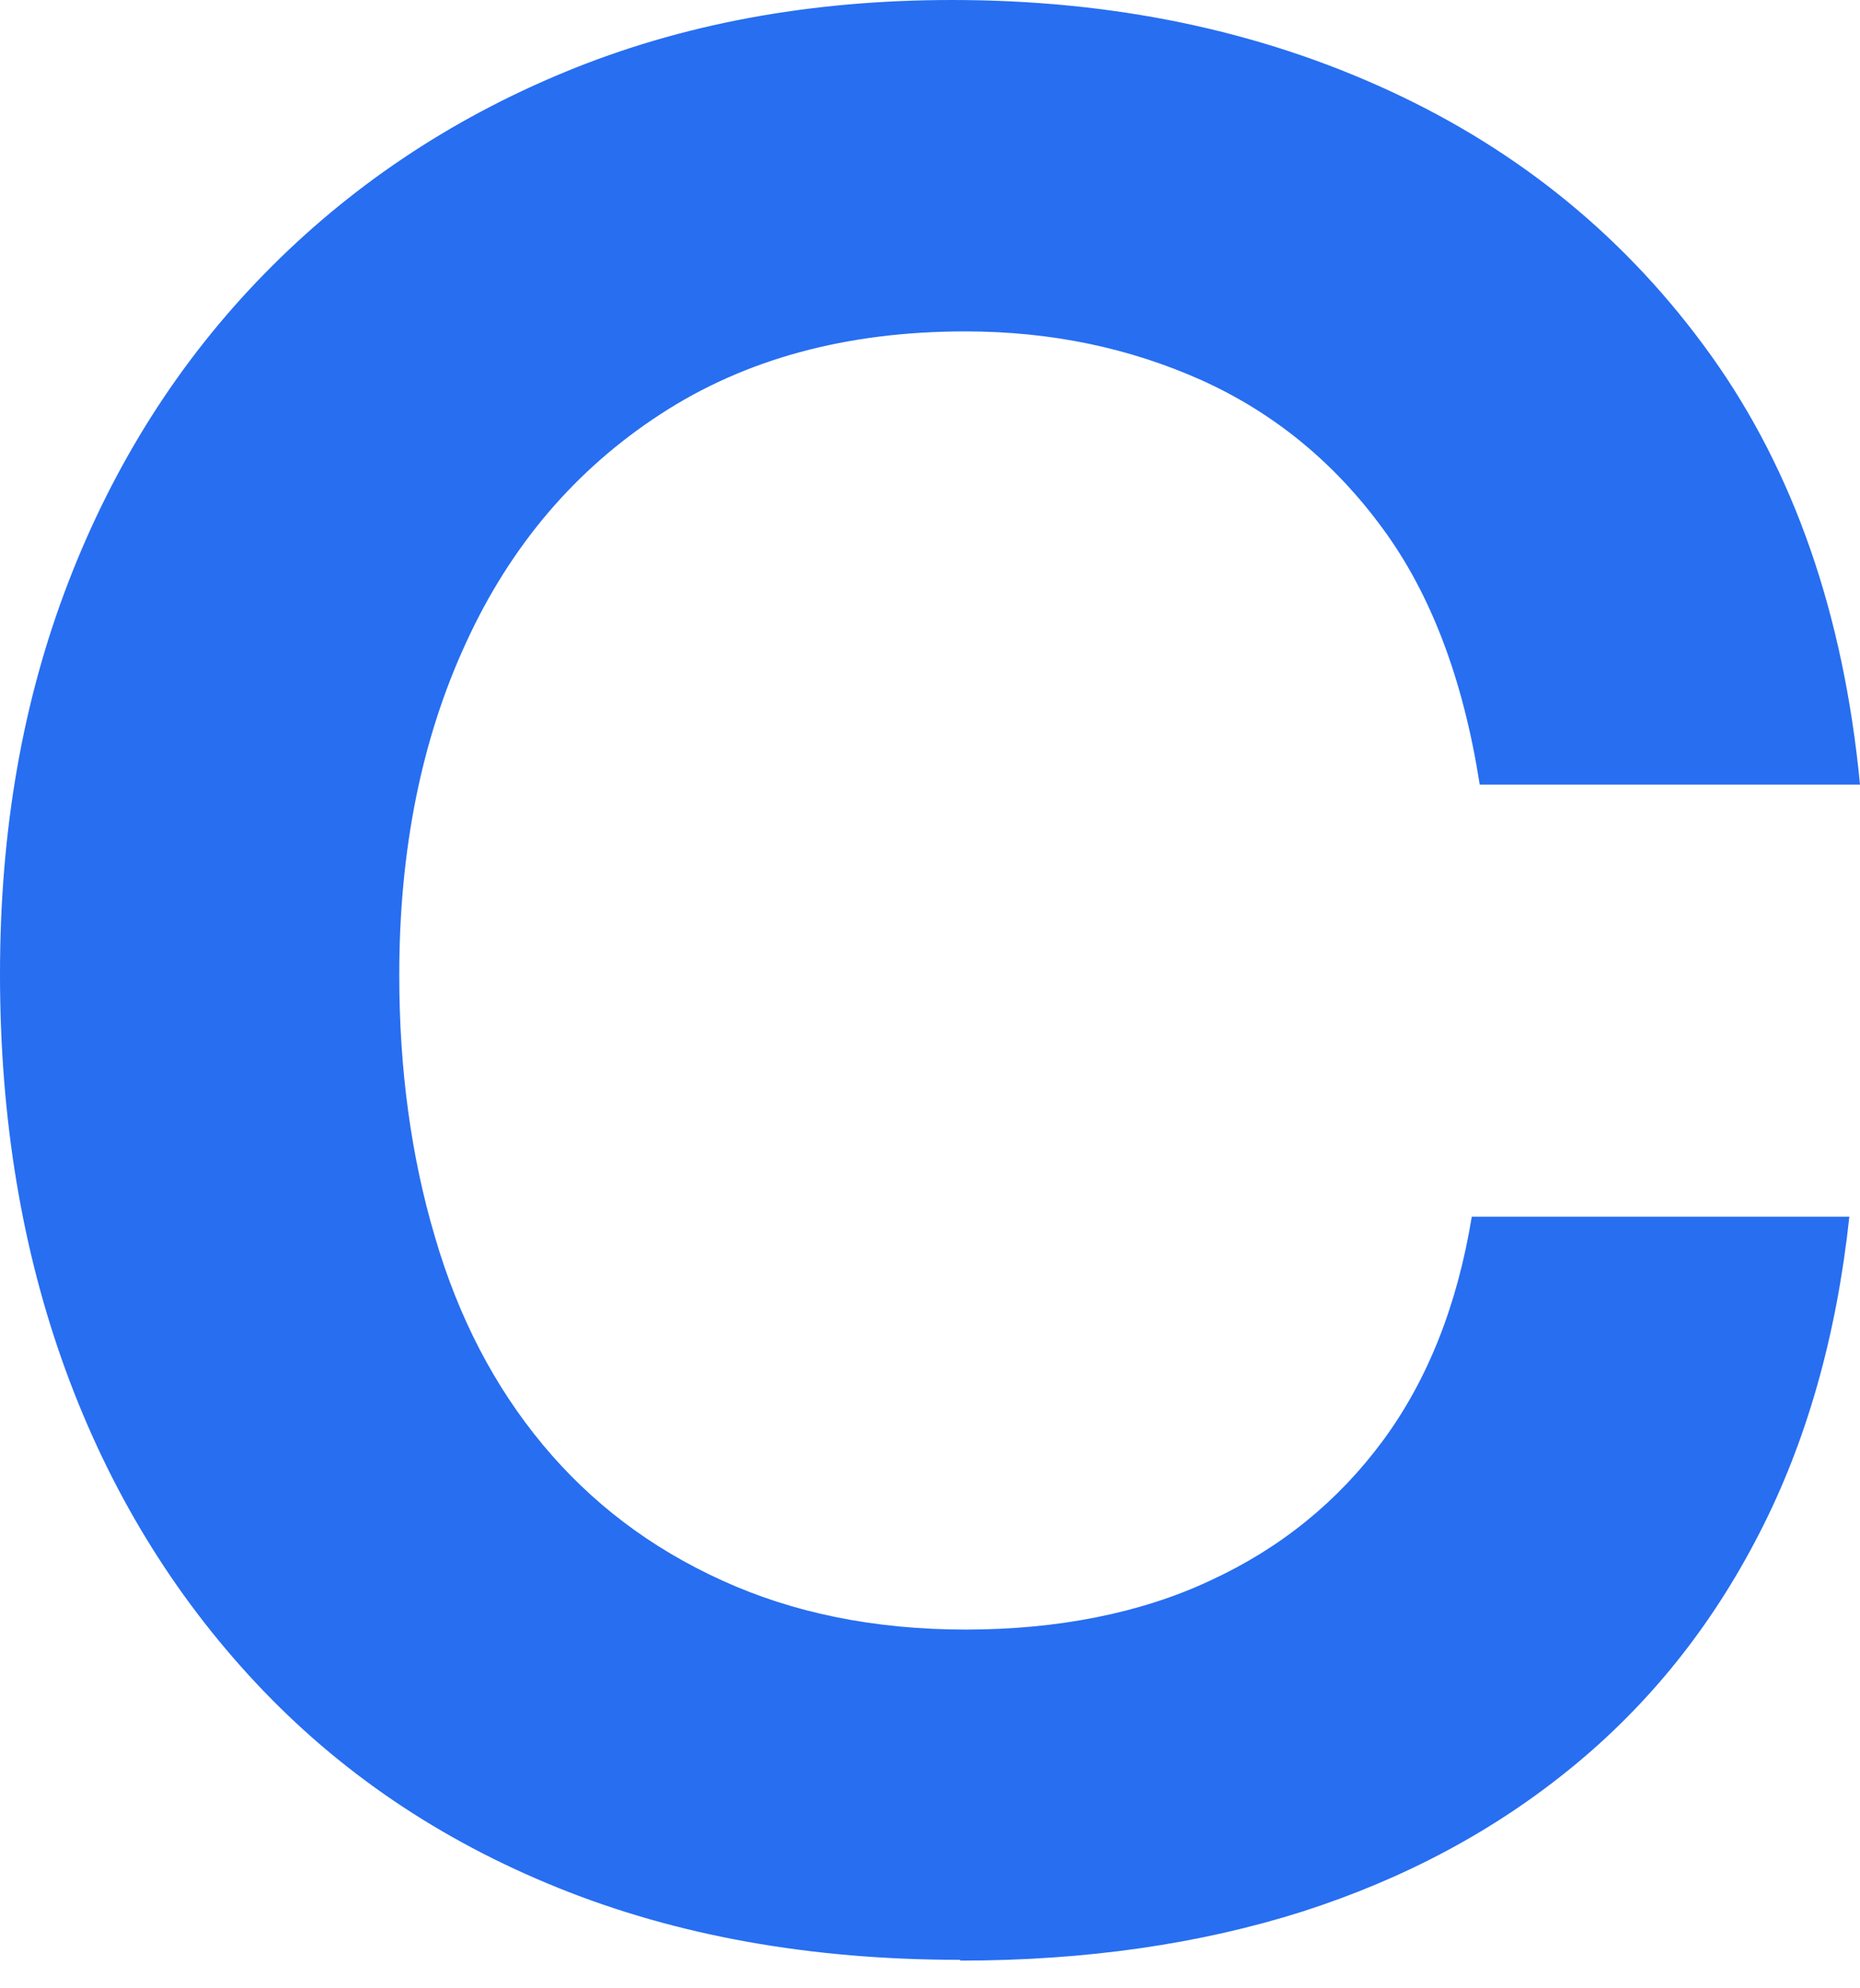 <svg width="29" height="31" viewBox="0 0 29 31" fill="none" xmlns="http://www.w3.org/2000/svg">
<path d="M14.968 30.556C12.634 30.556 10.549 30.18 8.701 29.433C6.853 28.687 5.284 27.623 3.986 26.235C2.695 24.854 1.706 23.232 1.025 21.368C0.344 19.505 0 17.447 0 15.19C0 12.933 0.355 10.922 1.066 9.076C1.777 7.23 2.796 5.626 4.117 4.274C5.438 2.922 7.001 1.869 8.808 1.123C10.614 0.376 12.622 0 14.844 0C17.343 0 19.618 0.47 21.667 1.417C23.716 2.363 25.387 3.739 26.678 5.543C27.969 7.348 28.745 9.576 29 12.233H23.071C22.816 10.599 22.313 9.264 21.555 8.236C20.802 7.207 19.86 6.437 18.741 5.931C17.616 5.426 16.39 5.167 15.051 5.167C13.203 5.167 11.615 5.596 10.294 6.46C8.974 7.319 7.961 8.506 7.268 10.017C6.569 11.528 6.225 13.256 6.225 15.202C6.225 16.671 6.409 18.029 6.782 19.287C7.149 20.545 7.712 21.621 8.464 22.526C9.217 23.431 10.146 24.137 11.26 24.642C12.368 25.148 13.635 25.407 15.057 25.407C16.478 25.407 17.782 25.154 18.871 24.642C19.967 24.137 20.862 23.408 21.561 22.462C22.259 21.515 22.721 20.351 22.947 18.97H28.834C28.633 20.833 28.165 22.485 27.424 23.919C26.684 25.36 25.713 26.571 24.504 27.558C23.296 28.546 21.898 29.292 20.305 29.804C18.711 30.309 16.934 30.568 14.974 30.568L14.968 30.556Z" fill="#276EF1"/>
</svg>
